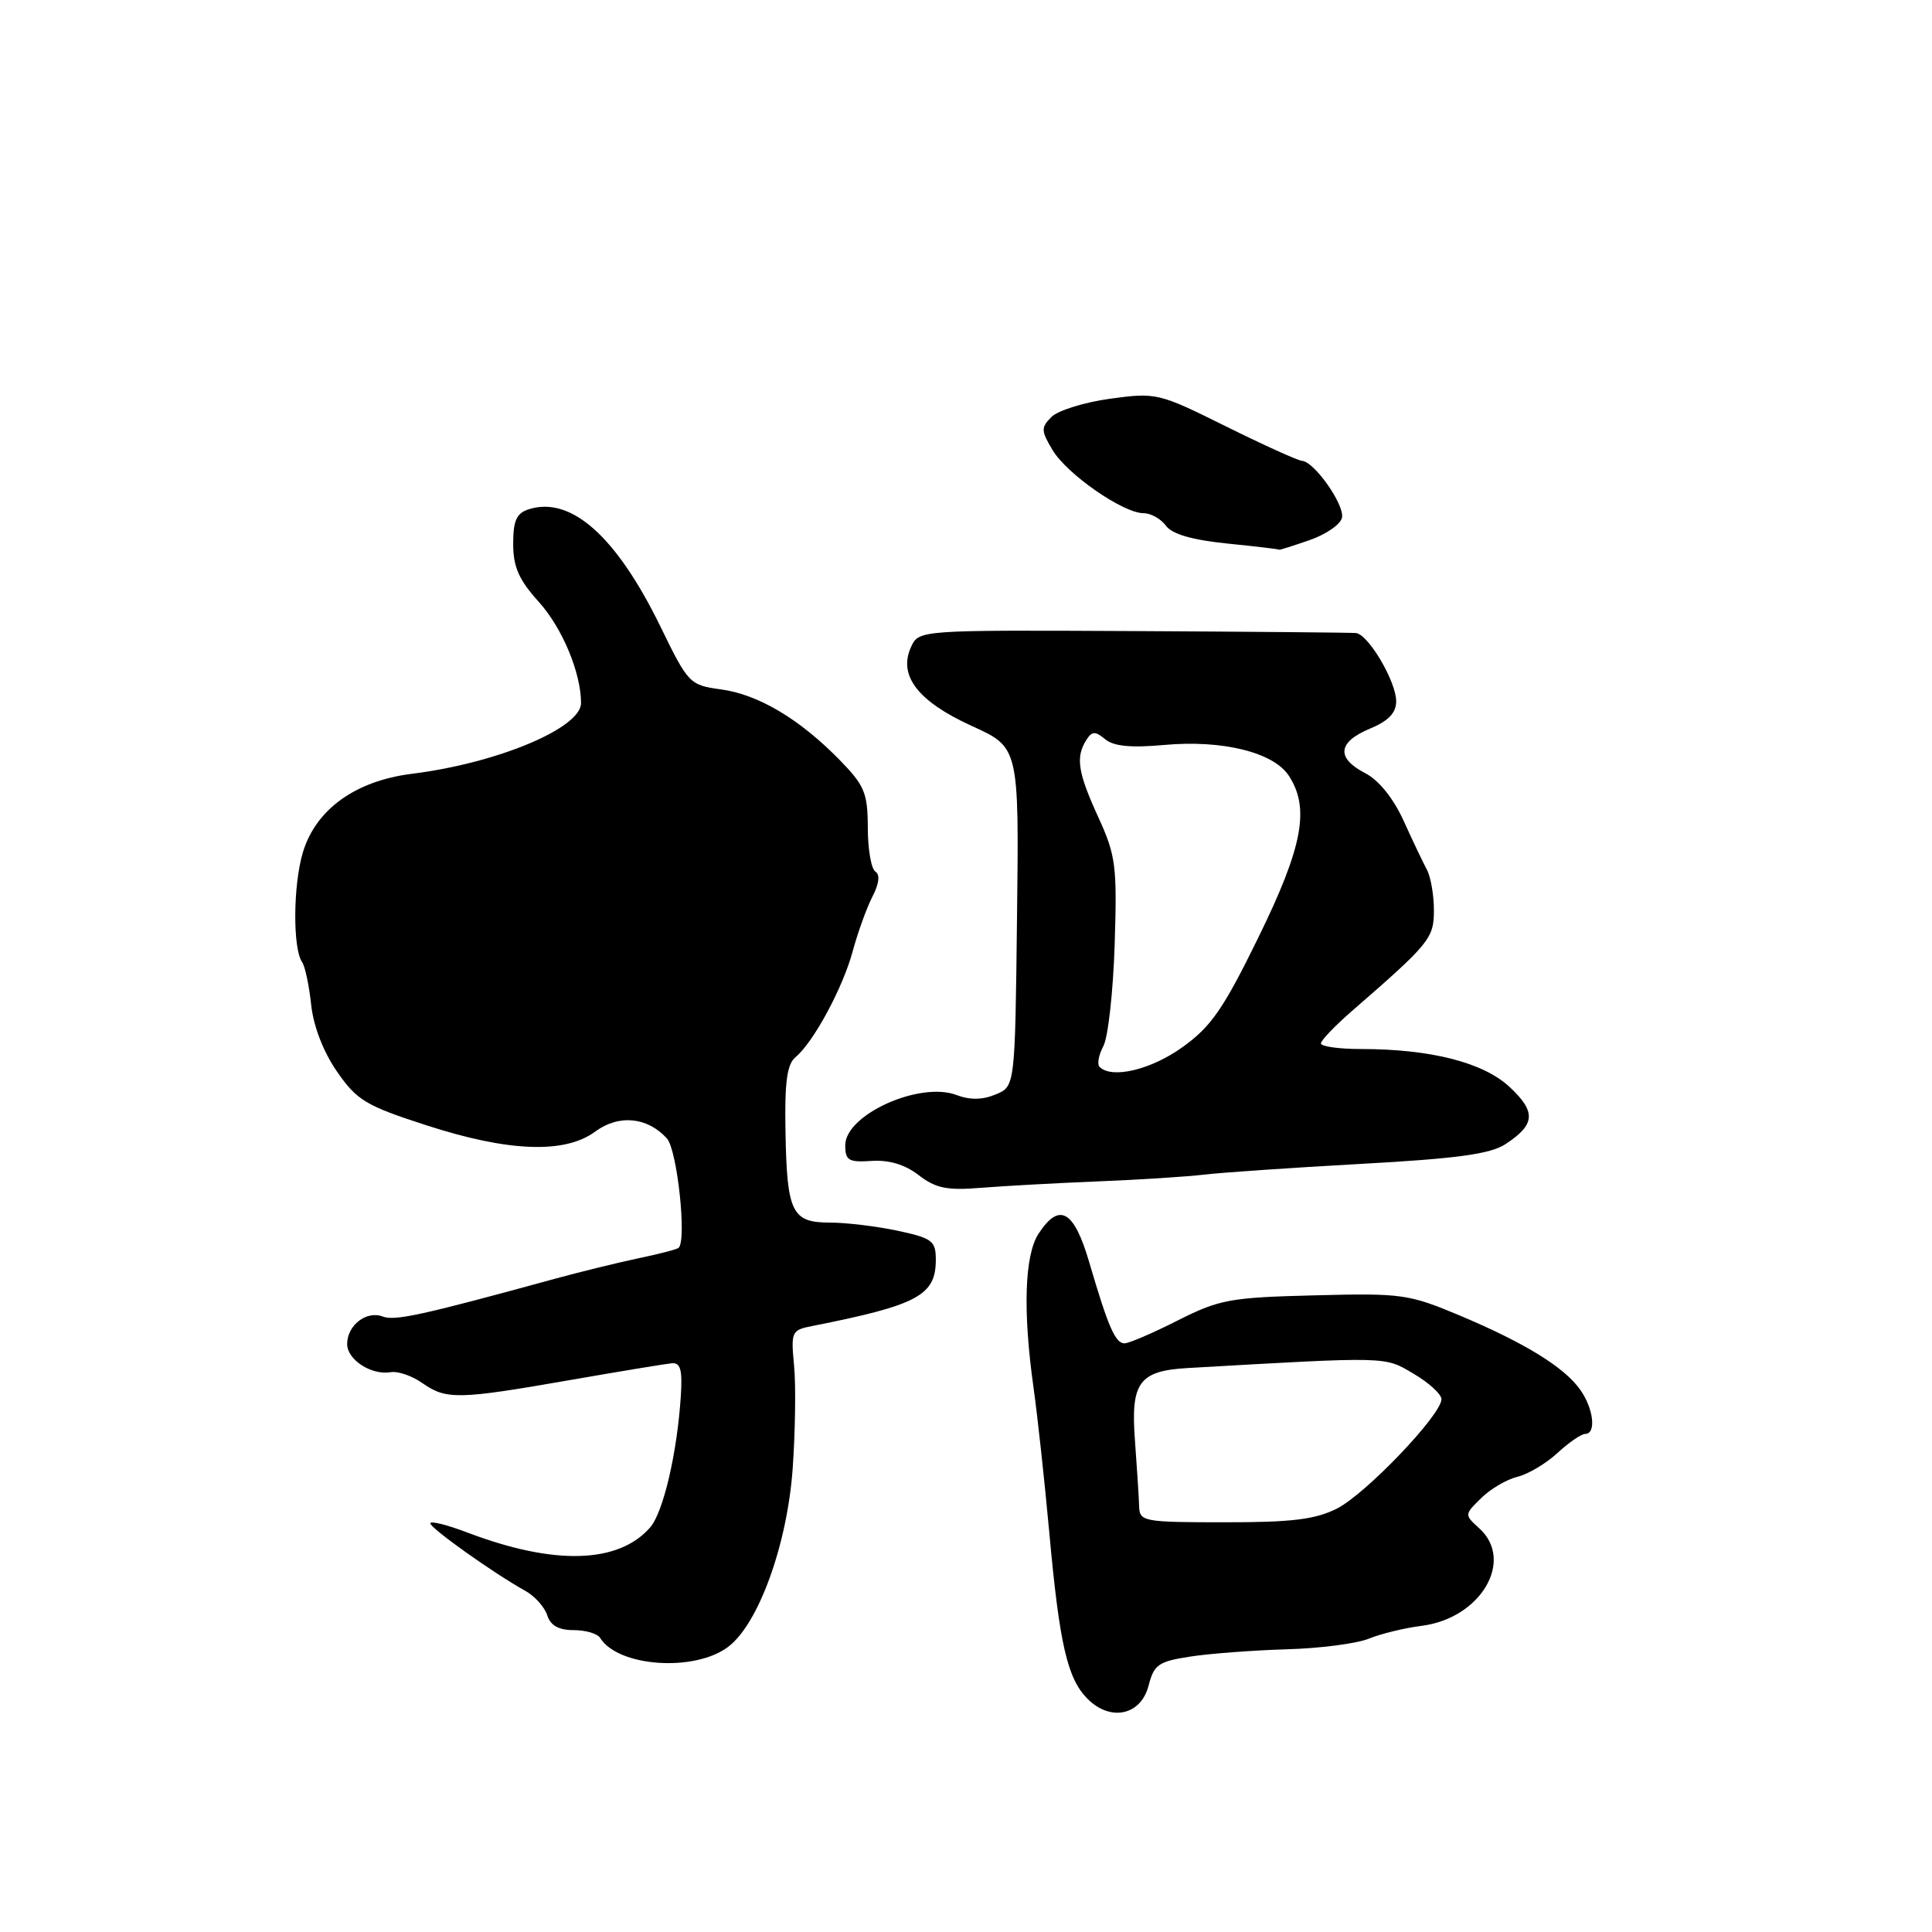 <?xml version="1.0" encoding="UTF-8" standalone="no"?>
<!DOCTYPE svg PUBLIC "-//W3C//DTD SVG 1.1//EN" "http://www.w3.org/Graphics/SVG/1.1/DTD/svg11.dtd" >
<svg xmlns="http://www.w3.org/2000/svg" xmlns:xlink="http://www.w3.org/1999/xlink" version="1.1" viewBox="0 0 256 256">
 <g >
 <path fill="currentColor"
d=" M 152.19 223.36 C 152.91 220.56 153.50 220.15 157.75 219.50 C 160.36 219.10 166.10 218.67 170.50 218.54 C 174.90 218.42 179.80 217.78 181.38 217.13 C 182.97 216.48 186.11 215.72 188.37 215.43 C 196.20 214.45 200.73 206.78 196.01 202.51 C 194.03 200.71 194.03 200.70 196.26 198.51 C 197.49 197.29 199.66 196.02 201.08 195.68 C 202.50 195.33 204.88 193.91 206.38 192.52 C 207.88 191.14 209.53 190.00 210.05 190.00 C 211.53 190.00 211.17 186.68 209.41 184.18 C 207.32 181.18 202.05 177.94 193.40 174.30 C 186.65 171.47 185.74 171.34 174.18 171.64 C 162.98 171.92 161.59 172.18 156.05 174.97 C 152.76 176.64 149.58 178.00 149.01 178.00 C 147.79 178.00 146.85 175.86 144.33 167.26 C 142.31 160.35 140.37 159.26 137.62 163.46 C 135.76 166.29 135.52 173.70 136.94 183.81 C 137.46 187.49 138.40 196.12 139.03 203.00 C 140.38 217.87 141.43 222.43 144.11 225.11 C 147.16 228.16 151.18 227.29 152.19 223.36 Z  M 96.48 218.22 C 100.50 215.20 104.30 204.70 105.03 194.65 C 105.38 189.70 105.47 183.54 105.22 180.96 C 104.79 176.45 104.88 176.24 107.64 175.70 C 121.59 172.94 124.00 171.65 124.00 166.93 C 124.00 164.42 123.54 164.07 118.95 163.08 C 116.17 162.49 112.14 162.00 109.99 162.00 C 104.92 162.00 104.27 160.68 104.08 149.90 C 103.96 143.36 104.28 141.01 105.42 140.07 C 107.80 138.09 111.69 130.88 113.00 126.00 C 113.67 123.53 114.84 120.29 115.60 118.81 C 116.49 117.09 116.63 115.89 116.00 115.50 C 115.45 115.16 114.99 112.55 114.99 109.69 C 114.97 105.05 114.57 104.09 111.24 100.68 C 105.94 95.27 100.50 92.03 95.55 91.35 C 91.38 90.78 91.21 90.61 87.51 83.02 C 81.68 71.07 75.66 65.70 70.07 67.48 C 68.44 68.00 68.00 68.97 68.00 72.06 C 68.00 75.13 68.75 76.82 71.39 79.75 C 74.50 83.20 76.98 89.12 76.99 93.15 C 77.01 96.47 65.91 101.12 54.59 102.53 C 47.08 103.47 41.84 107.25 40.13 112.96 C 38.83 117.29 38.78 125.71 40.04 127.50 C 40.42 128.05 40.96 130.58 41.23 133.13 C 41.54 136.00 42.84 139.37 44.66 142.00 C 47.30 145.81 48.47 146.51 56.51 149.11 C 67.40 152.64 74.85 152.91 78.87 149.94 C 81.98 147.64 85.79 148.00 88.37 150.85 C 89.74 152.37 91.03 164.42 89.91 165.35 C 89.69 165.55 87.25 166.18 84.50 166.75 C 81.75 167.33 76.80 168.55 73.50 169.45 C 55.99 174.25 52.32 175.06 50.72 174.45 C 48.57 173.62 46.00 175.60 46.00 178.09 C 46.00 180.18 49.22 182.26 51.79 181.82 C 52.73 181.66 54.61 182.31 55.97 183.27 C 59.13 185.48 60.71 185.45 75.39 182.89 C 82.05 181.73 88.17 180.72 89.00 180.64 C 90.17 180.53 90.44 181.49 90.21 185.00 C 89.73 192.51 87.89 200.39 86.15 202.39 C 81.95 207.20 73.44 207.44 61.96 203.08 C 59.23 202.04 57.01 201.49 57.02 201.85 C 57.04 202.51 65.39 208.45 69.58 210.78 C 70.85 211.48 72.16 212.94 72.51 214.03 C 72.94 215.39 74.03 216.00 76.01 216.00 C 77.59 216.00 79.17 216.46 79.52 217.03 C 81.89 220.87 92.02 221.58 96.48 218.22 Z  M 145.50 156.54 C 151.00 156.32 157.30 155.91 159.50 155.65 C 161.70 155.38 171.01 154.74 180.19 154.23 C 193.11 153.52 197.47 152.92 199.49 151.60 C 203.45 149.01 203.57 147.33 200.04 144.04 C 196.56 140.78 189.58 139.00 180.32 139.00 C 177.39 139.00 175.01 138.66 175.03 138.25 C 175.05 137.84 176.88 135.93 179.10 134.00 C 189.49 124.97 190.00 124.34 190.00 120.59 C 190.00 118.60 189.58 116.19 189.07 115.24 C 188.56 114.28 187.16 111.35 185.97 108.72 C 184.62 105.77 182.69 103.37 180.90 102.45 C 177.03 100.45 177.24 98.34 181.50 96.56 C 183.98 95.53 185.00 94.47 185.00 92.92 C 185.00 90.30 181.31 84.05 179.67 83.88 C 179.03 83.82 165.73 83.70 150.12 83.62 C 121.74 83.48 121.74 83.48 120.71 85.75 C 118.99 89.52 121.64 92.95 128.76 96.19 C 135.03 99.03 135.03 99.03 134.76 121.49 C 134.50 143.96 134.50 143.96 131.93 145.02 C 130.19 145.75 128.53 145.77 126.75 145.10 C 121.88 143.24 112.00 147.70 112.00 151.75 C 112.00 153.77 112.44 154.03 115.49 153.83 C 117.79 153.67 119.92 154.31 121.74 155.72 C 124.00 157.46 125.49 157.76 130.00 157.39 C 133.03 157.15 140.00 156.76 145.50 156.54 Z  M 173.50 71.58 C 175.70 70.82 177.65 69.47 177.82 68.59 C 178.17 66.87 174.14 61.15 172.51 61.06 C 171.96 61.02 167.43 58.97 162.43 56.49 C 153.52 52.07 153.22 52.00 147.11 52.83 C 143.69 53.30 140.19 54.39 139.33 55.24 C 137.92 56.65 137.93 57.07 139.48 59.65 C 141.40 62.85 148.83 68.00 151.52 68.00 C 152.49 68.00 153.83 68.75 154.49 69.66 C 155.31 70.78 157.95 71.54 162.60 72.02 C 166.40 72.40 169.50 72.77 169.50 72.84 C 169.50 72.91 171.30 72.34 173.50 71.58 Z  M 150.94 199.60 C 150.91 198.45 150.66 194.54 150.39 190.92 C 149.80 183.17 150.92 181.64 157.41 181.27 C 184.17 179.74 183.41 179.72 187.30 182.02 C 189.34 183.22 191.00 184.74 191.00 185.40 C 191.00 187.47 180.94 197.99 177.14 199.90 C 174.26 201.34 171.16 201.72 162.25 201.71 C 151.50 201.71 151.00 201.61 150.94 199.60 Z  M 145.70 141.37 C 145.35 141.02 145.58 139.78 146.20 138.62 C 146.83 137.45 147.50 131.39 147.70 125.15 C 148.03 114.72 147.85 113.36 145.53 108.28 C 142.82 102.37 142.50 100.33 143.94 98.06 C 144.70 96.87 145.11 96.85 146.44 97.95 C 147.57 98.89 149.86 99.11 154.27 98.71 C 161.97 98.01 168.74 99.68 170.77 102.78 C 173.59 107.08 172.63 112.20 166.74 124.22 C 162.11 133.68 160.48 136.04 156.69 138.75 C 152.52 141.75 147.32 142.99 145.70 141.37 Z "/>
</g>
</svg>
